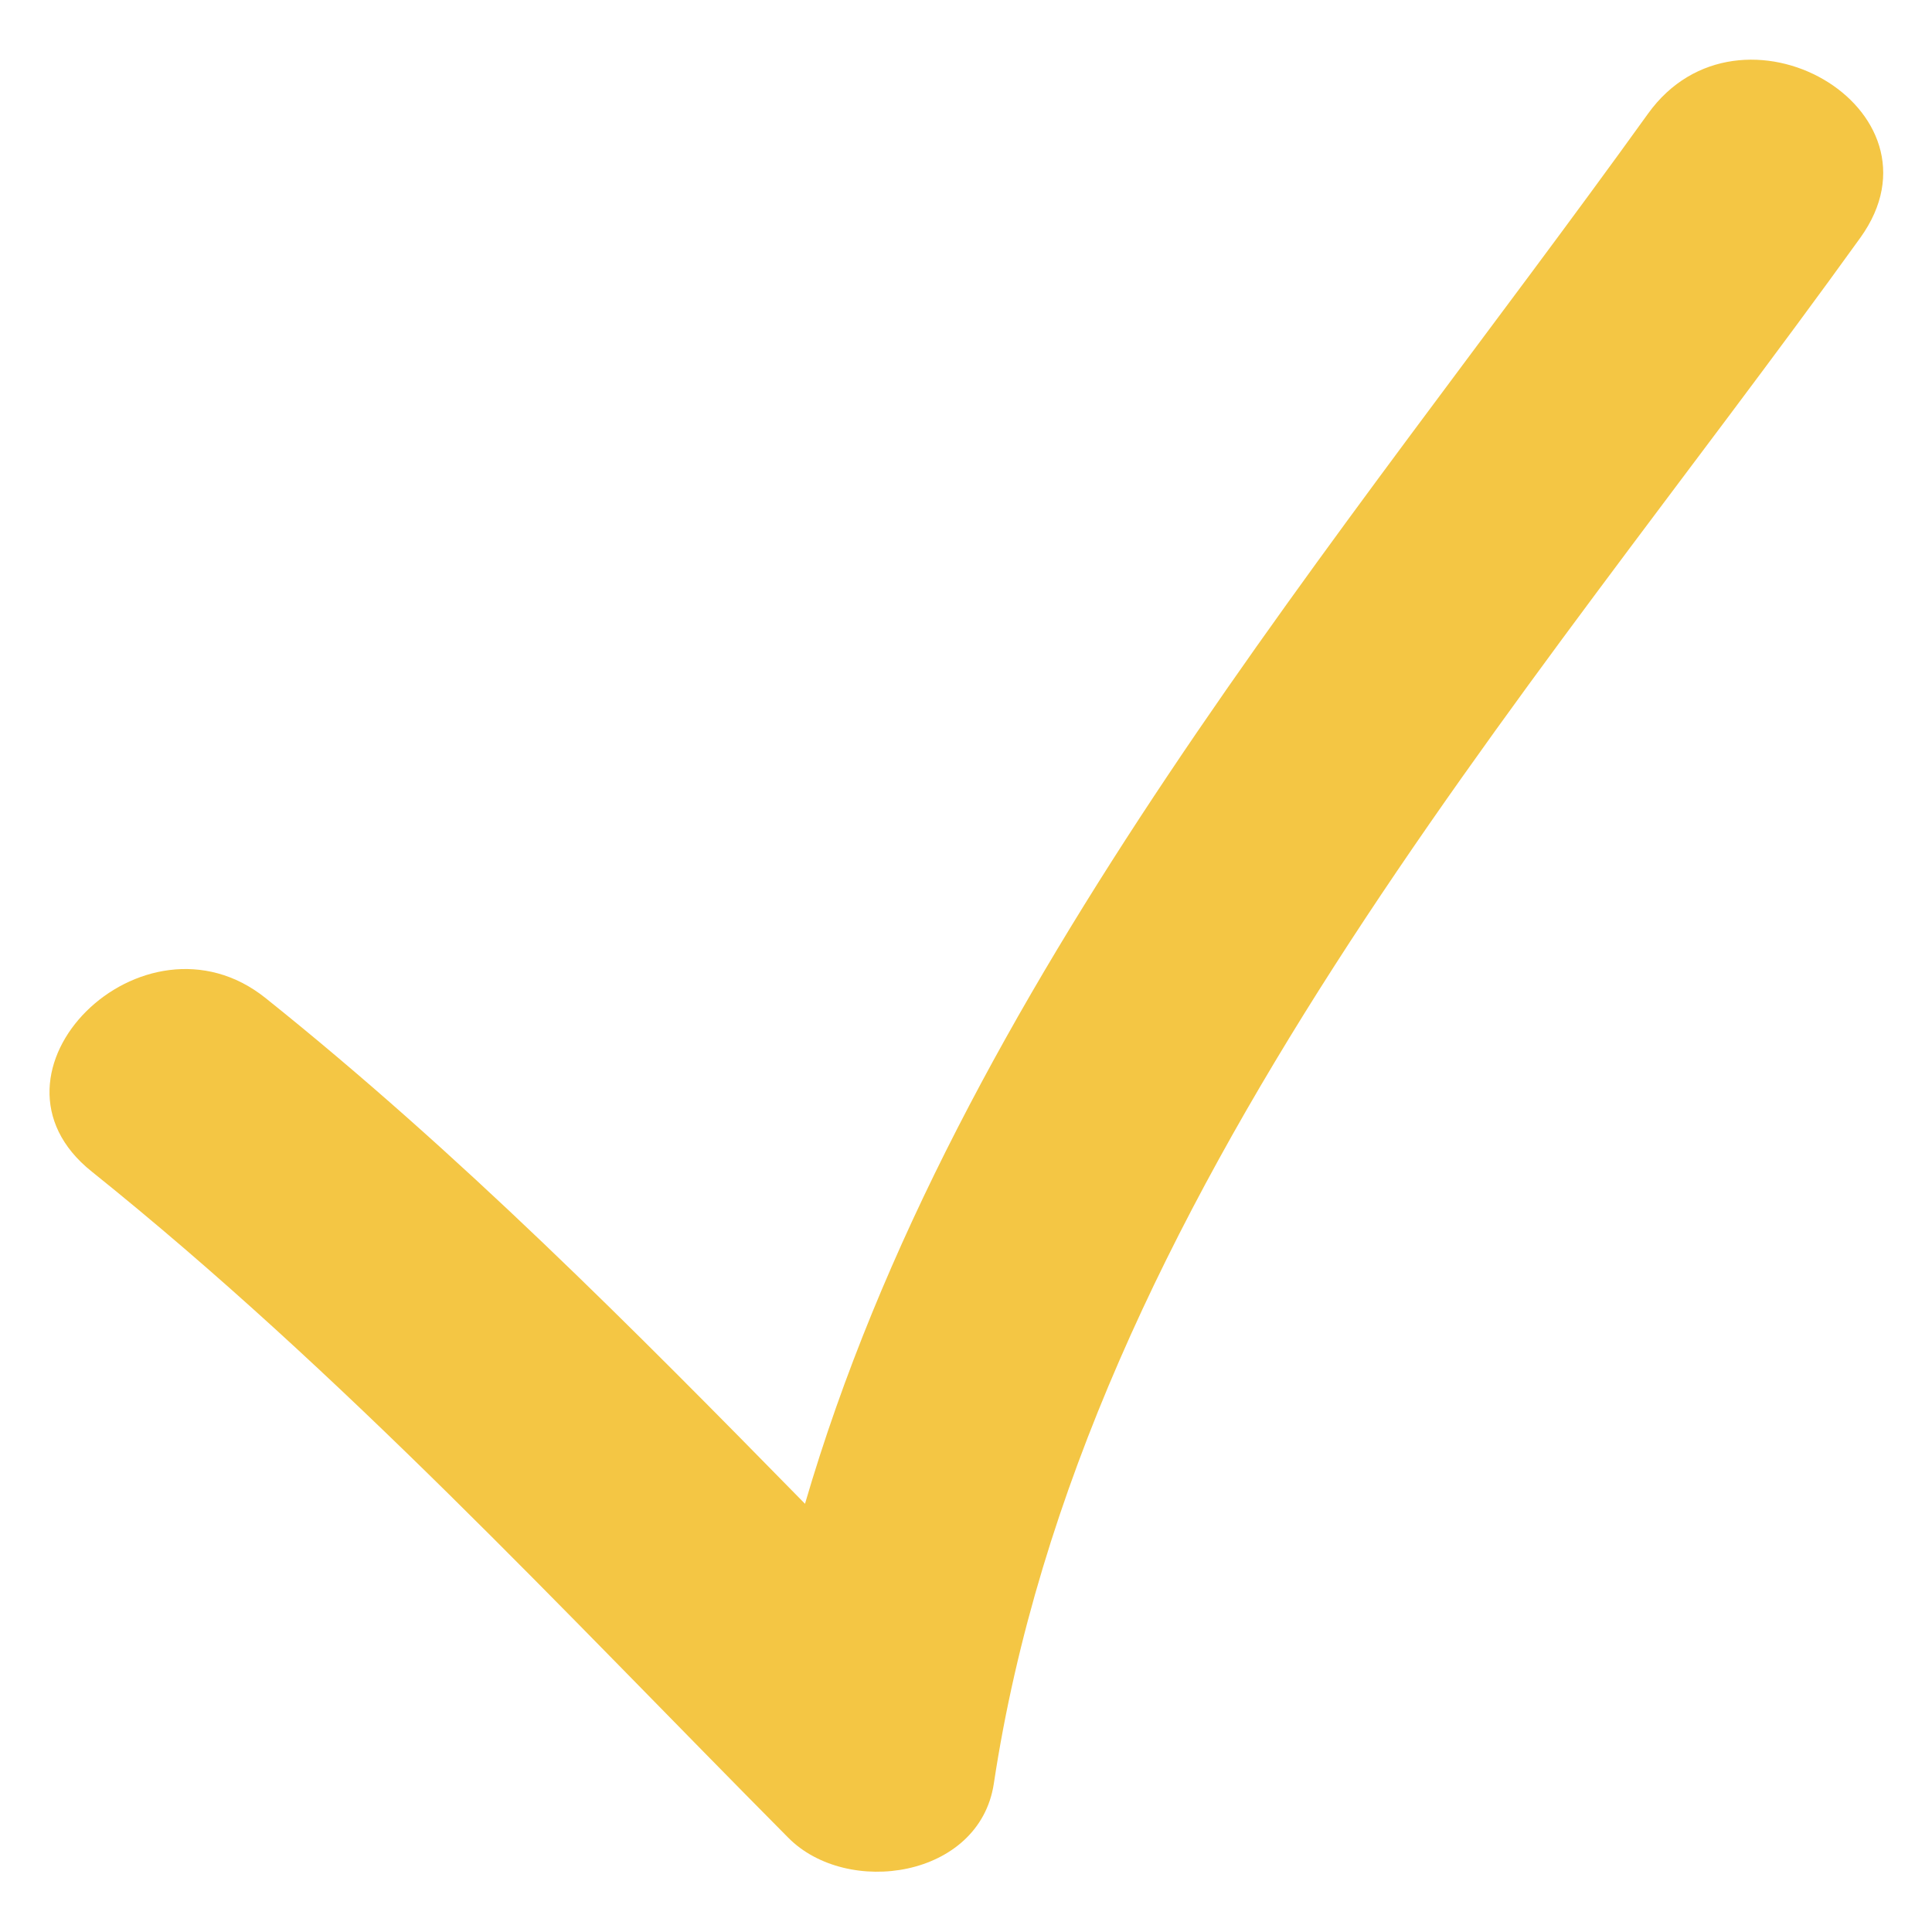 <?xml version="1.0" encoding="utf-8"?>
<!-- Generator: Adobe Illustrator 25.4.1, SVG Export Plug-In . SVG Version: 6.00 Build 0)  -->
<svg version="1.1" id="Capa_1" xmlns="http://www.w3.org/2000/svg" xmlns:xlink="http://www.w3.org/1999/xlink" x="0px" y="0px"
	 viewBox="0 0 229.2 229.2" style="enable-background:new 0 0 229.2 229.2;" xml:space="preserve">
<style type="text/css">
	.st0{fill:#F4C644;}
</style>
<g>
	<path class="st0" d="M93.5,218c7,7.1,22.7,4.8,24.4-6.4c10.5-69.5,63-128.1,102.8-183.4c11-15.3-14.3-29.9-25.2-14.7
		c-36.3,50.5-82.1,103.6-100,164.9c-20.5-20.9-41-41.6-64-60c-14.5-11.6-35.3,8.9-20.6,20.6C40.7,162.9,66.6,190.9,93.5,218z"/>
</g>
</svg>
